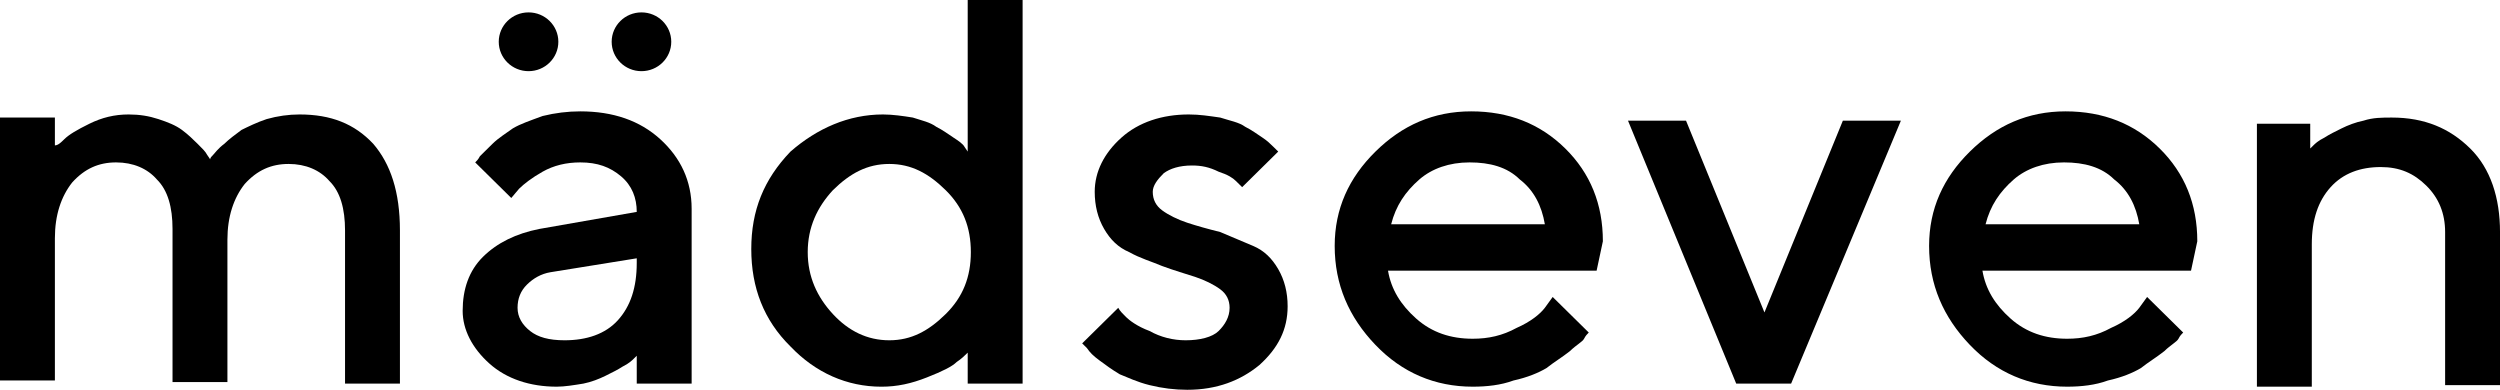 <svg width="186" height="29" viewBox="0 0 186 29" fill="none" xmlns="http://www.w3.org/2000/svg">
<path d="M25.671 28.539V17.147C25.671 15.536 25.321 14.27 24.504 13.464C23.804 12.659 22.754 12.198 21.471 12.198C20.187 12.198 19.137 12.659 18.203 13.694C17.386 14.73 16.92 16.111 16.92 17.837V28.424H12.836V17.032C12.836 15.42 12.486 14.155 11.669 13.349C10.969 12.543 9.918 12.083 8.635 12.083C7.351 12.083 6.301 12.543 5.368 13.579C4.551 14.615 4.084 15.996 4.084 17.722V28.309H0V8.746H4.084V10.817C4.317 10.817 4.551 10.587 4.784 10.357C5.134 10.012 5.718 9.666 6.651 9.206C7.585 8.746 8.518 8.516 9.568 8.516C10.385 8.516 11.085 8.631 11.785 8.861C12.486 9.091 13.069 9.321 13.536 9.666C14.002 10.012 14.353 10.357 14.703 10.702C15.053 11.047 15.286 11.277 15.403 11.508L15.636 11.853C15.636 11.738 15.753 11.623 15.87 11.508C15.986 11.393 16.22 11.047 16.686 10.702C17.036 10.357 17.503 10.012 17.97 9.666C18.437 9.436 19.137 9.091 19.837 8.861C20.654 8.631 21.471 8.516 22.287 8.516C24.621 8.516 26.371 9.206 27.772 10.702C29.055 12.198 29.755 14.27 29.755 17.147V28.539H25.671Z" fill="black"/>
<path d="M51.458 28.539H47.374V26.468C47.374 26.468 47.258 26.583 47.141 26.698C47.024 26.813 46.791 27.043 46.324 27.273C45.974 27.503 45.507 27.734 45.04 27.964C44.574 28.194 43.99 28.424 43.407 28.539C42.707 28.654 42.007 28.769 41.423 28.769C39.439 28.769 37.689 28.194 36.406 27.043C35.122 25.892 34.422 24.511 34.422 23.13C34.422 21.519 34.889 20.138 35.939 19.103C36.989 18.067 38.389 17.376 40.14 17.031L47.374 15.765C47.374 14.73 47.024 13.809 46.207 13.118C45.391 12.428 44.457 12.083 43.173 12.083C42.123 12.083 41.19 12.313 40.373 12.773C39.556 13.234 38.973 13.694 38.623 14.039L38.039 14.73L35.355 12.083C35.472 11.968 35.589 11.853 35.705 11.623C35.822 11.507 36.172 11.162 36.639 10.702C37.106 10.242 37.689 9.896 38.156 9.551C38.739 9.206 39.439 8.976 40.373 8.63C41.306 8.4 42.24 8.285 43.173 8.285C45.624 8.285 47.608 8.976 49.124 10.357C50.641 11.738 51.458 13.464 51.458 15.535V28.539ZM42.007 25.317C43.64 25.317 45.04 24.857 45.974 23.821C46.907 22.785 47.374 21.404 47.374 19.563V19.218L40.956 20.253C40.256 20.369 39.673 20.714 39.206 21.174C38.739 21.634 38.506 22.21 38.506 22.9C38.506 23.591 38.856 24.166 39.439 24.626C40.023 25.087 40.84 25.317 42.007 25.317Z" fill="black"/>
<path d="M65.696 8.516C66.396 8.516 67.213 8.631 67.913 8.746C68.614 8.976 69.197 9.091 69.664 9.437C70.13 9.667 70.597 10.012 70.947 10.242C71.297 10.472 71.647 10.702 71.764 10.932L71.997 11.278V0H76.082V28.54H71.997V26.238C71.764 26.468 71.531 26.698 71.181 26.929C70.831 27.274 70.13 27.619 68.963 28.079C67.797 28.54 66.746 28.77 65.58 28.77C63.013 28.77 60.679 27.734 58.812 25.778C56.828 23.821 55.895 21.405 55.895 18.528C55.895 15.651 56.828 13.349 58.812 11.278C60.795 9.552 63.129 8.516 65.696 8.516ZM61.962 23.361C63.129 24.627 64.529 25.317 66.163 25.317C67.797 25.317 69.08 24.627 70.364 23.361C71.647 22.095 72.231 20.599 72.231 18.758C72.231 16.917 71.647 15.421 70.364 14.155C69.08 12.889 67.797 12.198 66.163 12.198C64.529 12.198 63.246 12.889 61.962 14.155C60.795 15.421 60.095 16.917 60.095 18.758C60.095 20.599 60.795 22.095 61.962 23.361Z" fill="black"/>
<path d="M95.1 11.277L92.416 13.924C92.299 13.809 92.182 13.694 91.949 13.464C91.716 13.234 91.366 13.004 90.665 12.774C89.965 12.428 89.382 12.313 88.682 12.313C87.748 12.313 87.048 12.543 86.581 12.889C86.115 13.349 85.765 13.809 85.765 14.27C85.765 14.845 85.998 15.305 86.465 15.65C86.931 15.996 87.632 16.341 88.332 16.571C89.032 16.801 89.849 17.032 90.782 17.262C91.599 17.607 92.416 17.952 93.233 18.297C94.049 18.643 94.633 19.218 95.1 20.024C95.566 20.829 95.8 21.75 95.8 22.785C95.8 24.512 95.1 25.893 93.699 27.159C92.299 28.309 90.549 29 88.332 29C87.398 29 86.465 28.885 85.531 28.654C84.598 28.424 83.898 28.079 83.314 27.849C82.731 27.504 82.264 27.159 81.797 26.813C81.331 26.468 81.097 26.238 80.864 25.893L80.514 25.547L83.198 22.901C83.314 23.131 83.548 23.361 83.781 23.591C84.014 23.821 84.598 24.282 85.531 24.627C86.348 25.087 87.281 25.317 88.215 25.317C89.265 25.317 90.199 25.087 90.665 24.627C91.132 24.166 91.482 23.591 91.482 22.901C91.482 22.325 91.249 21.865 90.782 21.52C90.315 21.174 89.615 20.829 88.915 20.599C88.215 20.369 87.398 20.139 86.465 19.793C85.648 19.448 84.831 19.218 84.014 18.758C83.198 18.412 82.614 17.837 82.147 17.032C81.68 16.226 81.447 15.305 81.447 14.27C81.447 12.774 82.147 11.393 83.431 10.242C84.714 9.091 86.465 8.516 88.448 8.516C89.265 8.516 89.965 8.631 90.782 8.746C91.482 8.976 92.182 9.091 92.649 9.436C93.116 9.666 93.583 10.012 93.933 10.242C94.283 10.472 94.516 10.702 94.75 10.932L95.1 11.277Z" fill="black"/>
<path d="M118.788 20.138H103.268C103.502 21.519 104.202 22.67 105.369 23.706C106.535 24.741 107.936 25.202 109.569 25.202C110.736 25.202 111.786 24.972 112.837 24.396C113.887 23.936 114.587 23.361 114.937 22.9L115.52 22.095L118.204 24.741C118.087 24.857 117.971 24.972 117.854 25.202C117.737 25.432 117.271 25.662 116.804 26.122C116.22 26.583 115.637 26.928 115.054 27.388C114.47 27.734 113.653 28.079 112.603 28.309C111.67 28.654 110.619 28.769 109.569 28.769C106.769 28.769 104.318 27.734 102.335 25.662C100.351 23.591 99.301 21.174 99.301 18.297C99.301 15.535 100.351 13.234 102.335 11.277C104.318 9.321 106.652 8.285 109.453 8.285C112.253 8.285 114.587 9.206 116.454 11.047C118.321 12.888 119.254 15.19 119.254 17.952L118.788 20.138ZM109.336 12.083C107.819 12.083 106.535 12.543 105.602 13.349C104.552 14.269 103.852 15.305 103.502 16.686H114.937C114.704 15.305 114.12 14.154 113.07 13.349C112.136 12.428 110.853 12.083 109.336 12.083Z" fill="black"/>
<path d="M133.259 28.54H129.174L121.123 8.977H125.44L131.275 23.246L137.109 8.977H141.427L133.259 28.54Z" fill="black"/>
<path d="M163.012 20.138H147.493C147.726 21.519 148.426 22.67 149.593 23.706C150.76 24.741 152.16 25.202 153.794 25.202C154.961 25.202 156.011 24.972 157.061 24.396C158.111 23.936 158.811 23.361 159.162 22.9L159.745 22.095L162.429 24.741C162.312 24.857 162.195 24.972 162.079 25.202C161.962 25.432 161.495 25.662 161.029 26.122C160.445 26.583 159.862 26.928 159.278 27.388C158.695 27.734 157.878 28.079 156.828 28.309C155.894 28.654 154.844 28.769 153.794 28.769C150.993 28.769 148.543 27.734 146.559 25.662C144.576 23.591 143.525 21.174 143.525 18.297C143.525 15.535 144.576 13.234 146.559 11.277C148.543 9.321 150.877 8.285 153.677 8.285C156.478 8.285 158.811 9.206 160.678 11.047C162.545 12.888 163.479 15.19 163.479 17.952L163.012 20.138ZM153.561 12.083C152.044 12.083 150.76 12.543 149.827 13.349C148.776 14.269 148.076 15.305 147.726 16.686H159.162C158.928 15.305 158.345 14.154 157.295 13.349C156.361 12.428 155.077 12.083 153.561 12.083Z" fill="black"/>
<path d="M171.881 8.976V11.048L172.115 10.818C172.232 10.702 172.465 10.472 172.932 10.242C173.282 10.012 173.748 9.782 174.215 9.552C174.682 9.321 175.265 9.091 175.849 8.976C176.549 8.746 177.249 8.746 177.949 8.746C180.4 8.746 182.267 9.552 183.784 11.048C185.301 12.544 186.001 14.73 186.001 17.262V28.655H181.917V17.262C181.917 15.881 181.45 14.73 180.516 13.81C179.583 12.889 178.533 12.429 177.132 12.429C175.615 12.429 174.332 12.889 173.398 13.925C172.465 14.96 171.998 16.341 171.998 18.183V28.77H167.914V9.206H171.881V8.976Z" fill="black"/>
<path d="M39.325 5.295C40.549 5.295 41.541 4.316 41.541 3.108C41.541 1.901 40.549 0.922 39.325 0.922C38.1 0.922 37.107 1.901 37.107 3.108C37.107 4.316 38.1 5.295 39.325 5.295Z" fill="black"/>
<path d="M47.725 5.295C48.949 5.295 49.942 4.316 49.942 3.108C49.942 1.901 48.949 0.922 47.725 0.922C46.5 0.922 45.508 1.901 45.508 3.108C45.508 4.316 46.5 5.295 47.725 5.295Z" fill="black"/>
</svg>
